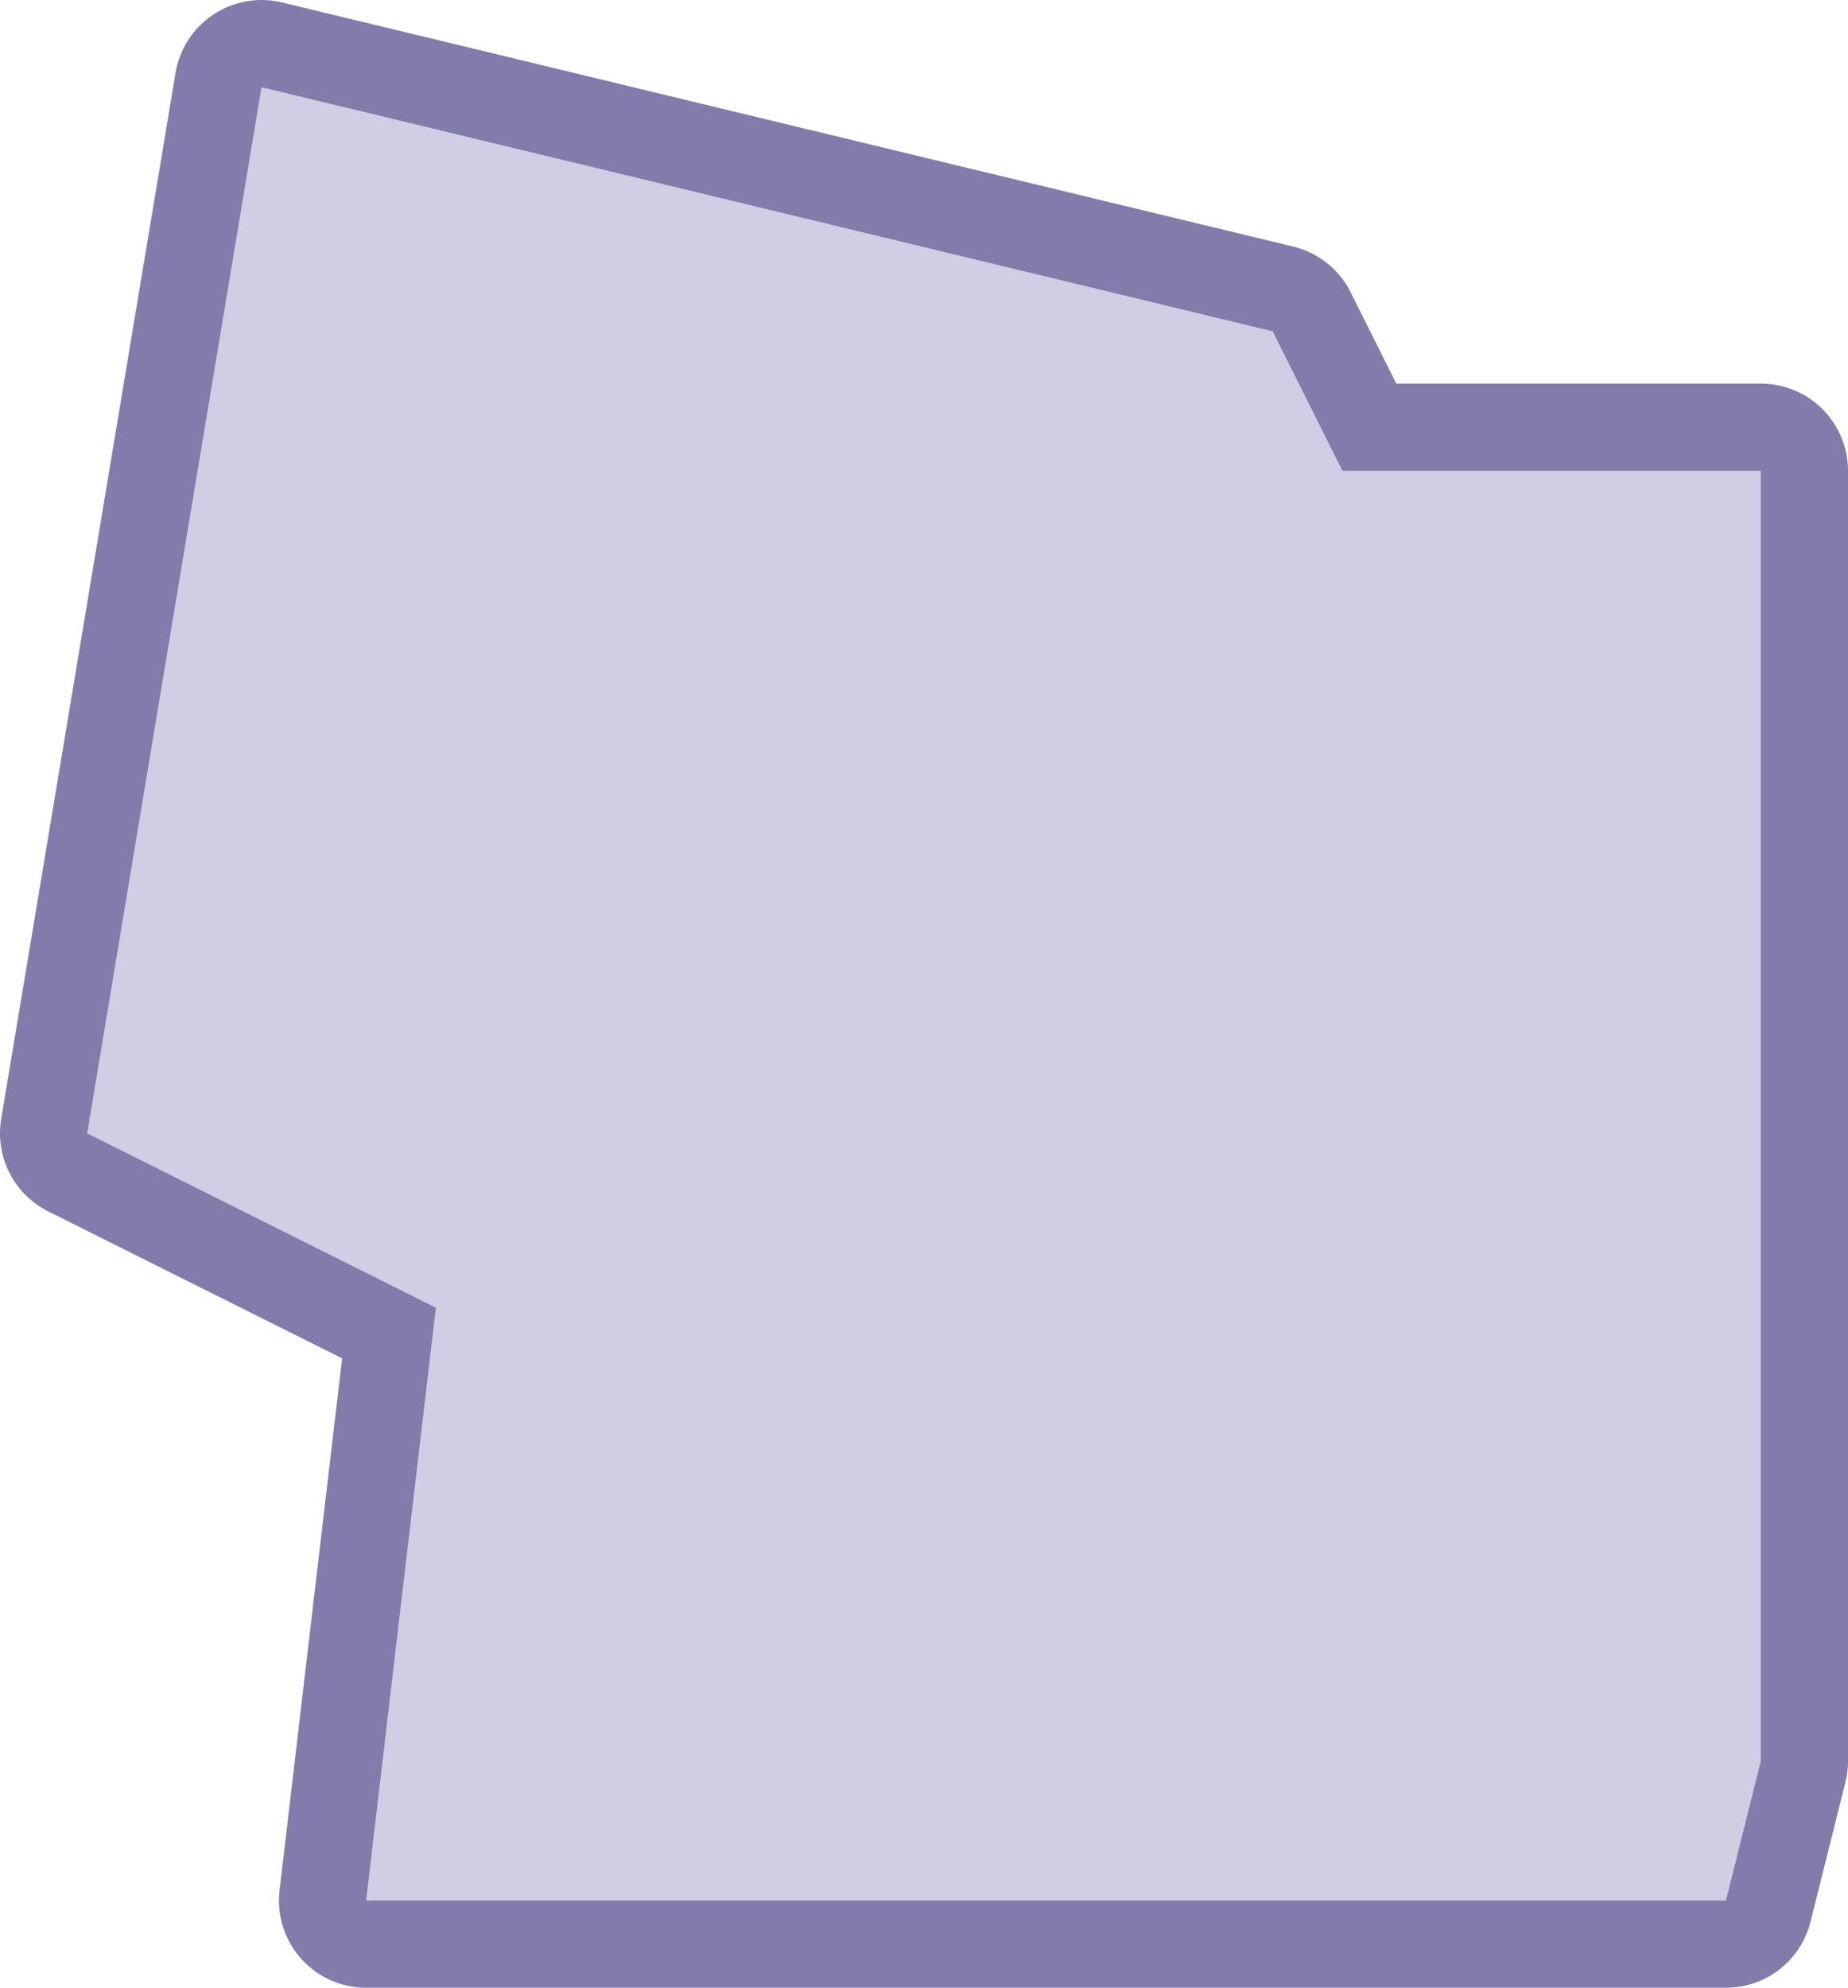 <?xml version="1.0" encoding="utf-8"?>
<!-- Generator: Adobe Illustrator 25.2.1, SVG Export Plug-In . SVG Version: 6.00 Build 0)  -->
<svg version="1.1" id="Слой_1" xmlns="http://www.w3.org/2000/svg" xmlns:xlink="http://www.w3.org/1999/xlink" x="0px" y="0px"
	 width="53px" height="57px" viewBox="0 0 53 57" enable-background="new 0 0 53 57" xml:space="preserve">
<g id="נוף_השרון_1_">
	
		<polygon fill="none" stroke="#827CAA" stroke-width="5" stroke-linecap="round" stroke-linejoin="round" stroke-miterlimit="10" points="
		49.5,54.5 50.5,50.5 50.5,13.5 38.5,13.5 36.5,9.5 7.5,2.5 2.5,32.5 12.5,37.5 10.5,54.5 	"/>
	<polygon fill="#D0CDE4" points="49.5,54.5 50.5,50.5 50.5,13.5 38.5,13.5 36.5,9.5 7.5,2.5 2.5,32.5 12.5,37.5 10.5,54.5 	"/>
</g>
</svg>
